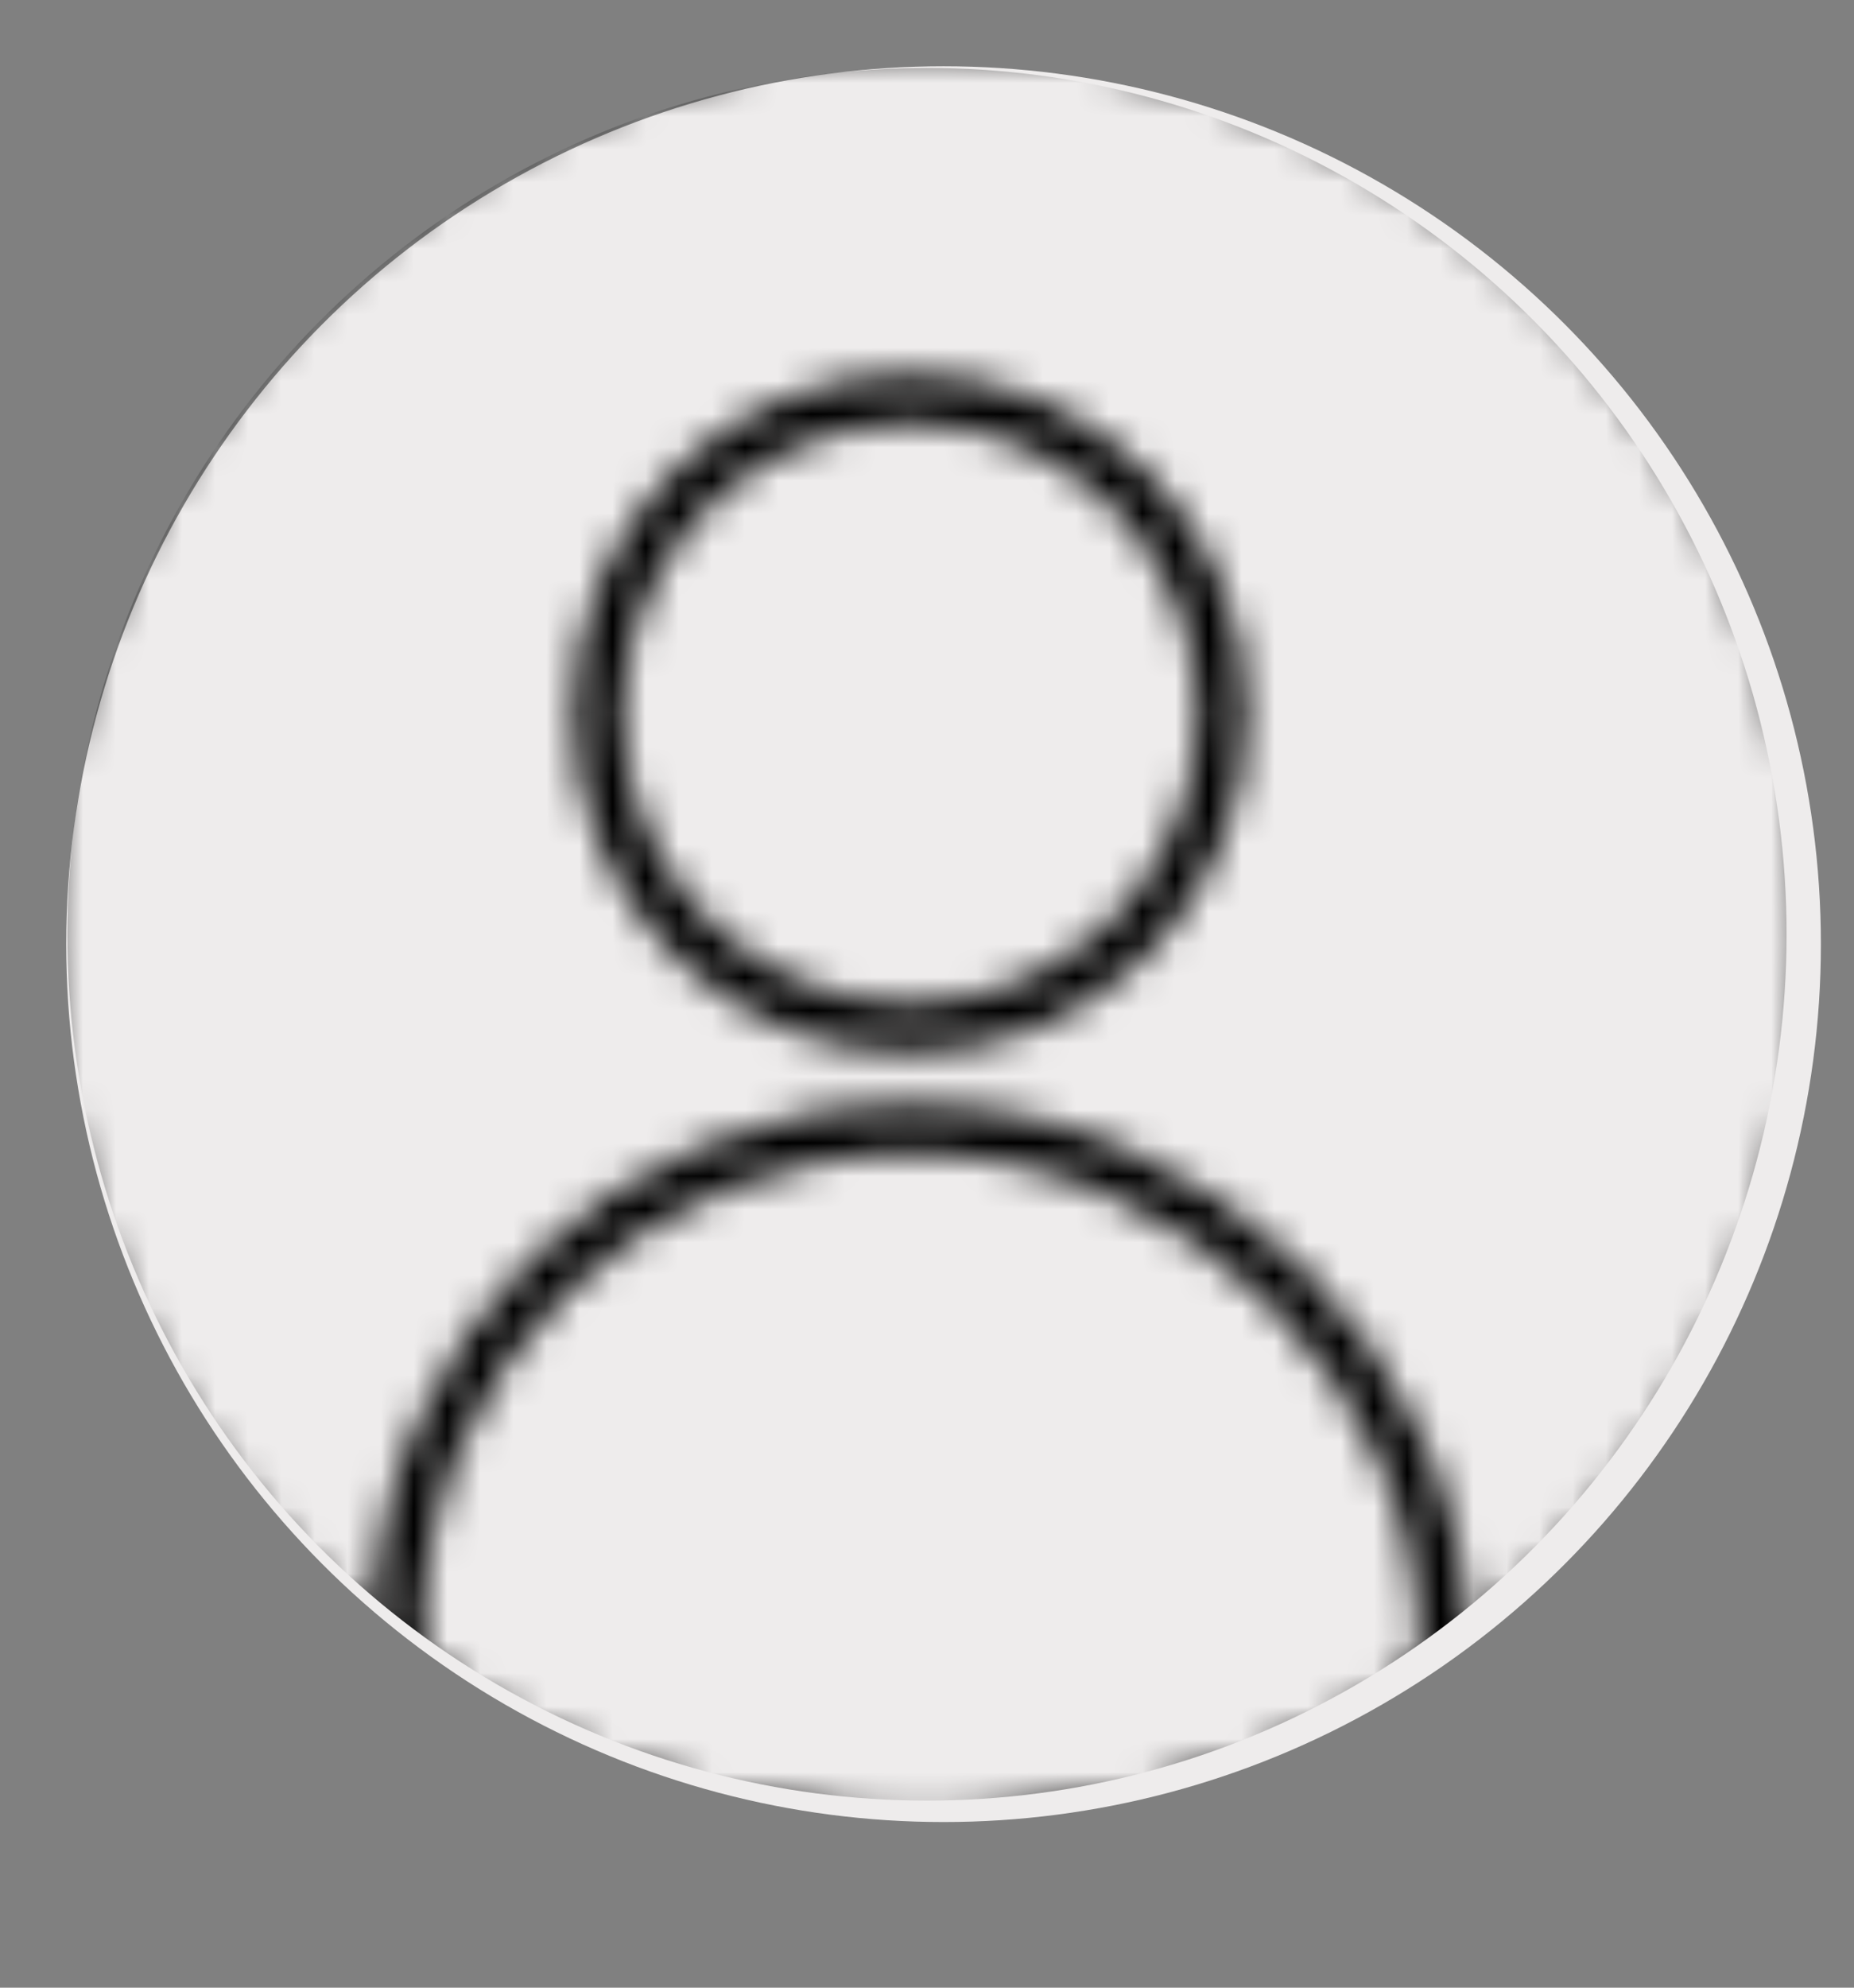 <svg width="56" height="60" viewBox="0 0 56 60" fill="none" xmlns="http://www.w3.org/2000/svg">
    <rect x="0" y="0" width="56" height="60" fill="#808080" stroke="none"/>
    <circle cx="28.5" cy="28.5" r="26.5" fill="#EEECEC" />
    <mask id="mask0_322_514" style="mask-type:alpha" maskUnits="userSpaceOnUse" x="0" y="0"
        width="56" height="60">
        <path
            d="M37.949 53.897C34.854 54.877 30.997 55.547 27.465 56.064C26.911 55.951 26.306 55.836 25.673 55.715C25.524 55.687 25.375 55.658 25.224 55.629C22.38 55.085 18.999 54.409 16.333 53.339C15 52.804 13.901 52.191 13.145 51.49C12.402 50.8 12.023 50.06 12.023 49.224C12.023 40.877 18.964 34.079 27.564 34.079C36.164 34.079 43.614 41.389 43.614 49.737C43.614 50.496 43.173 51.235 42.17 51.967C41.167 52.699 39.709 53.34 37.949 53.897ZM26.268 57.75C26.646 57.697 27.031 57.642 27.422 57.586C27.825 57.669 28.192 57.75 28.52 57.831C28.709 57.878 28.88 57.923 29.032 57.967C28.992 57.981 28.951 57.996 28.907 58.011C27.965 58.34 26.385 58.739 23.977 59.239C22.334 59.001 21.093 58.794 20.191 58.611C20.486 58.561 20.809 58.51 21.159 58.457C22.017 58.328 23.01 58.194 24.101 58.046C24.788 57.953 25.513 57.855 26.268 57.75ZM29.797 58.265C29.797 58.265 29.795 58.264 29.793 58.261C29.796 58.264 29.797 58.265 29.797 58.265ZM29.768 57.619C29.77 57.617 29.772 57.616 29.772 57.616C29.772 57.616 29.771 57.617 29.768 57.619Z"
            stroke="black" stroke-width="1.5" />
        <path
            d="M36.922 21.536C36.922 26.79 32.694 31.041 27.49 31.041C22.286 31.041 18.059 26.79 18.059 21.536C18.059 16.281 22.286 12.031 27.49 12.031C32.694 12.031 36.922 16.281 36.922 21.536Z"
            stroke="black" stroke-width="1.5" />
        <path
            d="M55.25 28.202C55.25 43.368 43.045 55.653 28 55.653C12.955 55.653 0.75 43.368 0.75 28.202C0.75 13.035 12.955 0.75 28 0.75C43.045 0.75 55.25 13.035 55.25 28.202Z"
            stroke="black" stroke-width="1.5" />
    </mask>
    <g mask="url(#mask0_322_514)">
        <ellipse cx="27.999" cy="28.202" rx="25.964" ry="26.151" fill="black" />
    </g>
</svg>
    